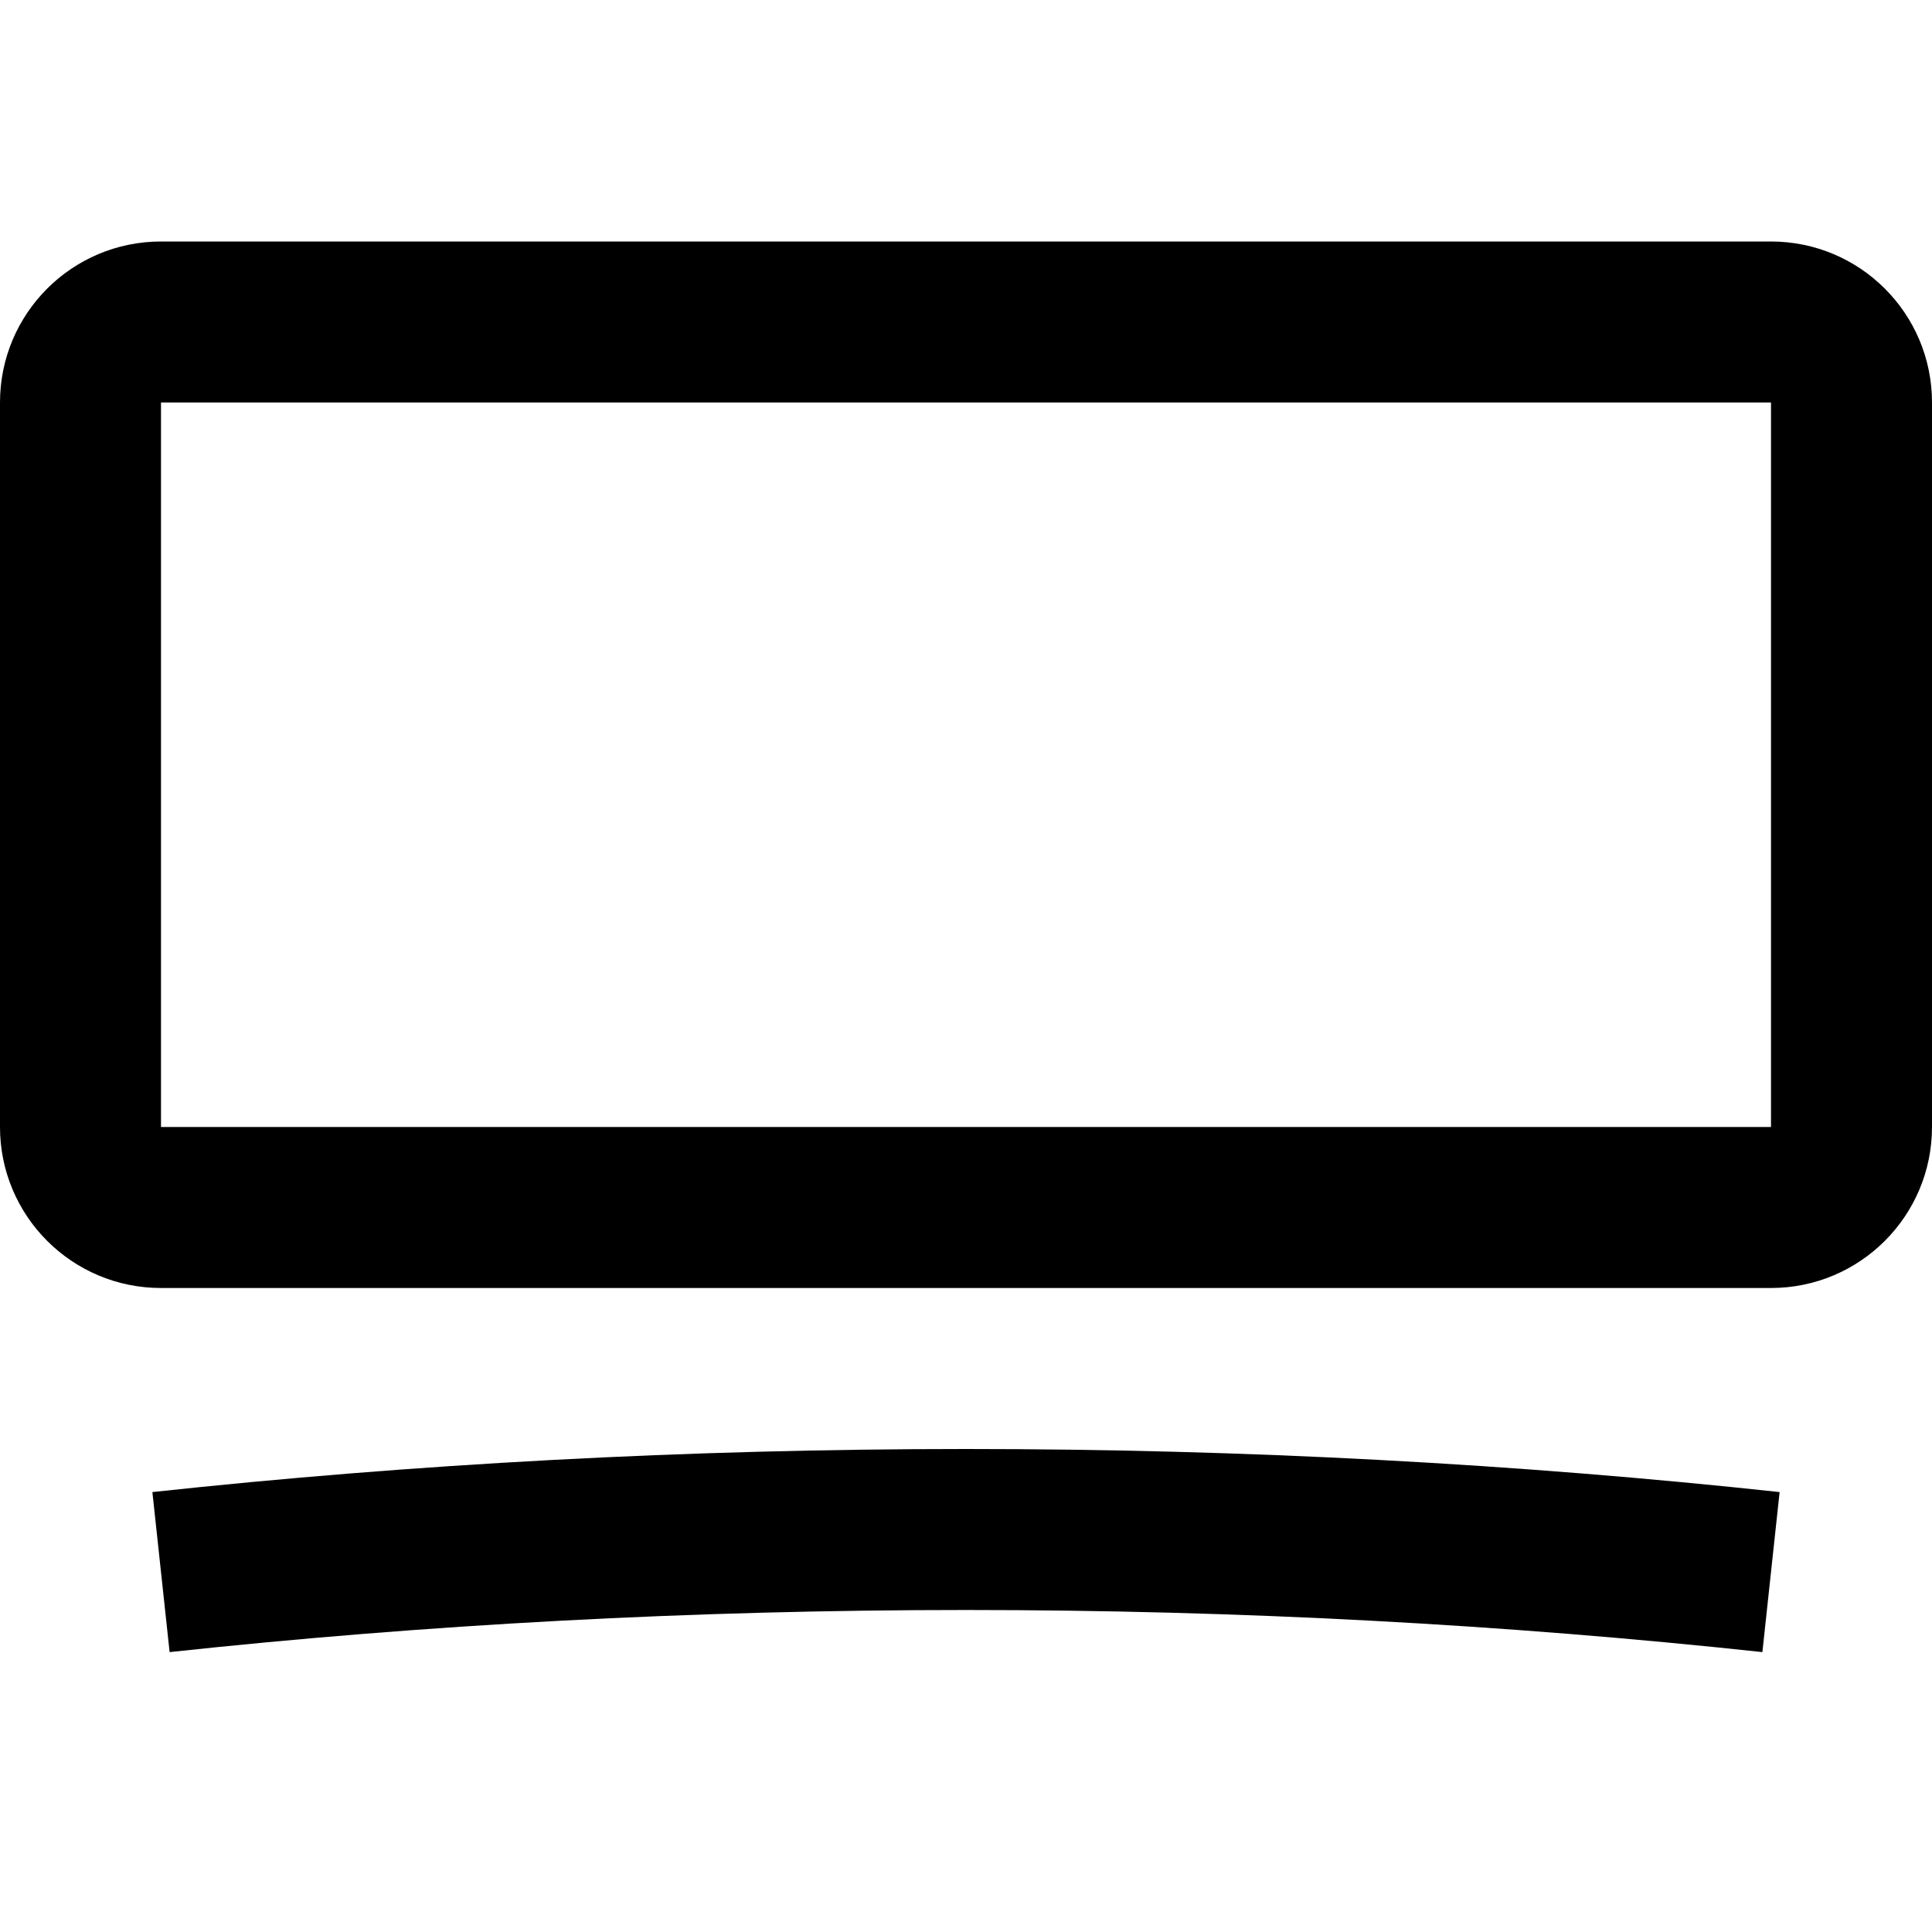 <svg width="24" height="24" viewBox="0 0 24 24" fill="none" xmlns="http://www.w3.org/2000/svg" class="planGrid__supportedDevicesIcon" focusable="false"><path fill-rule="evenodd" clip-rule="evenodd" d="M2 3C0.895 3 0 3.895 0 5V14C0 15.105 0.895 16 2 16H22C23.105 16 24 15.105 24 14V5C24 3.895 23.105 3 22 3H2ZM2 5L22 5V14H2V5ZM2.107 20.523C5.278 20.181 8.591 20 12 20C15.409 20 18.722 20.181 21.893 20.523L22.107 18.535C18.864 18.185 15.48 18 12 18C8.52 18 5.136 18.185 1.893 18.535L2.107 20.523Z" fill="currentColor"></path></svg>
